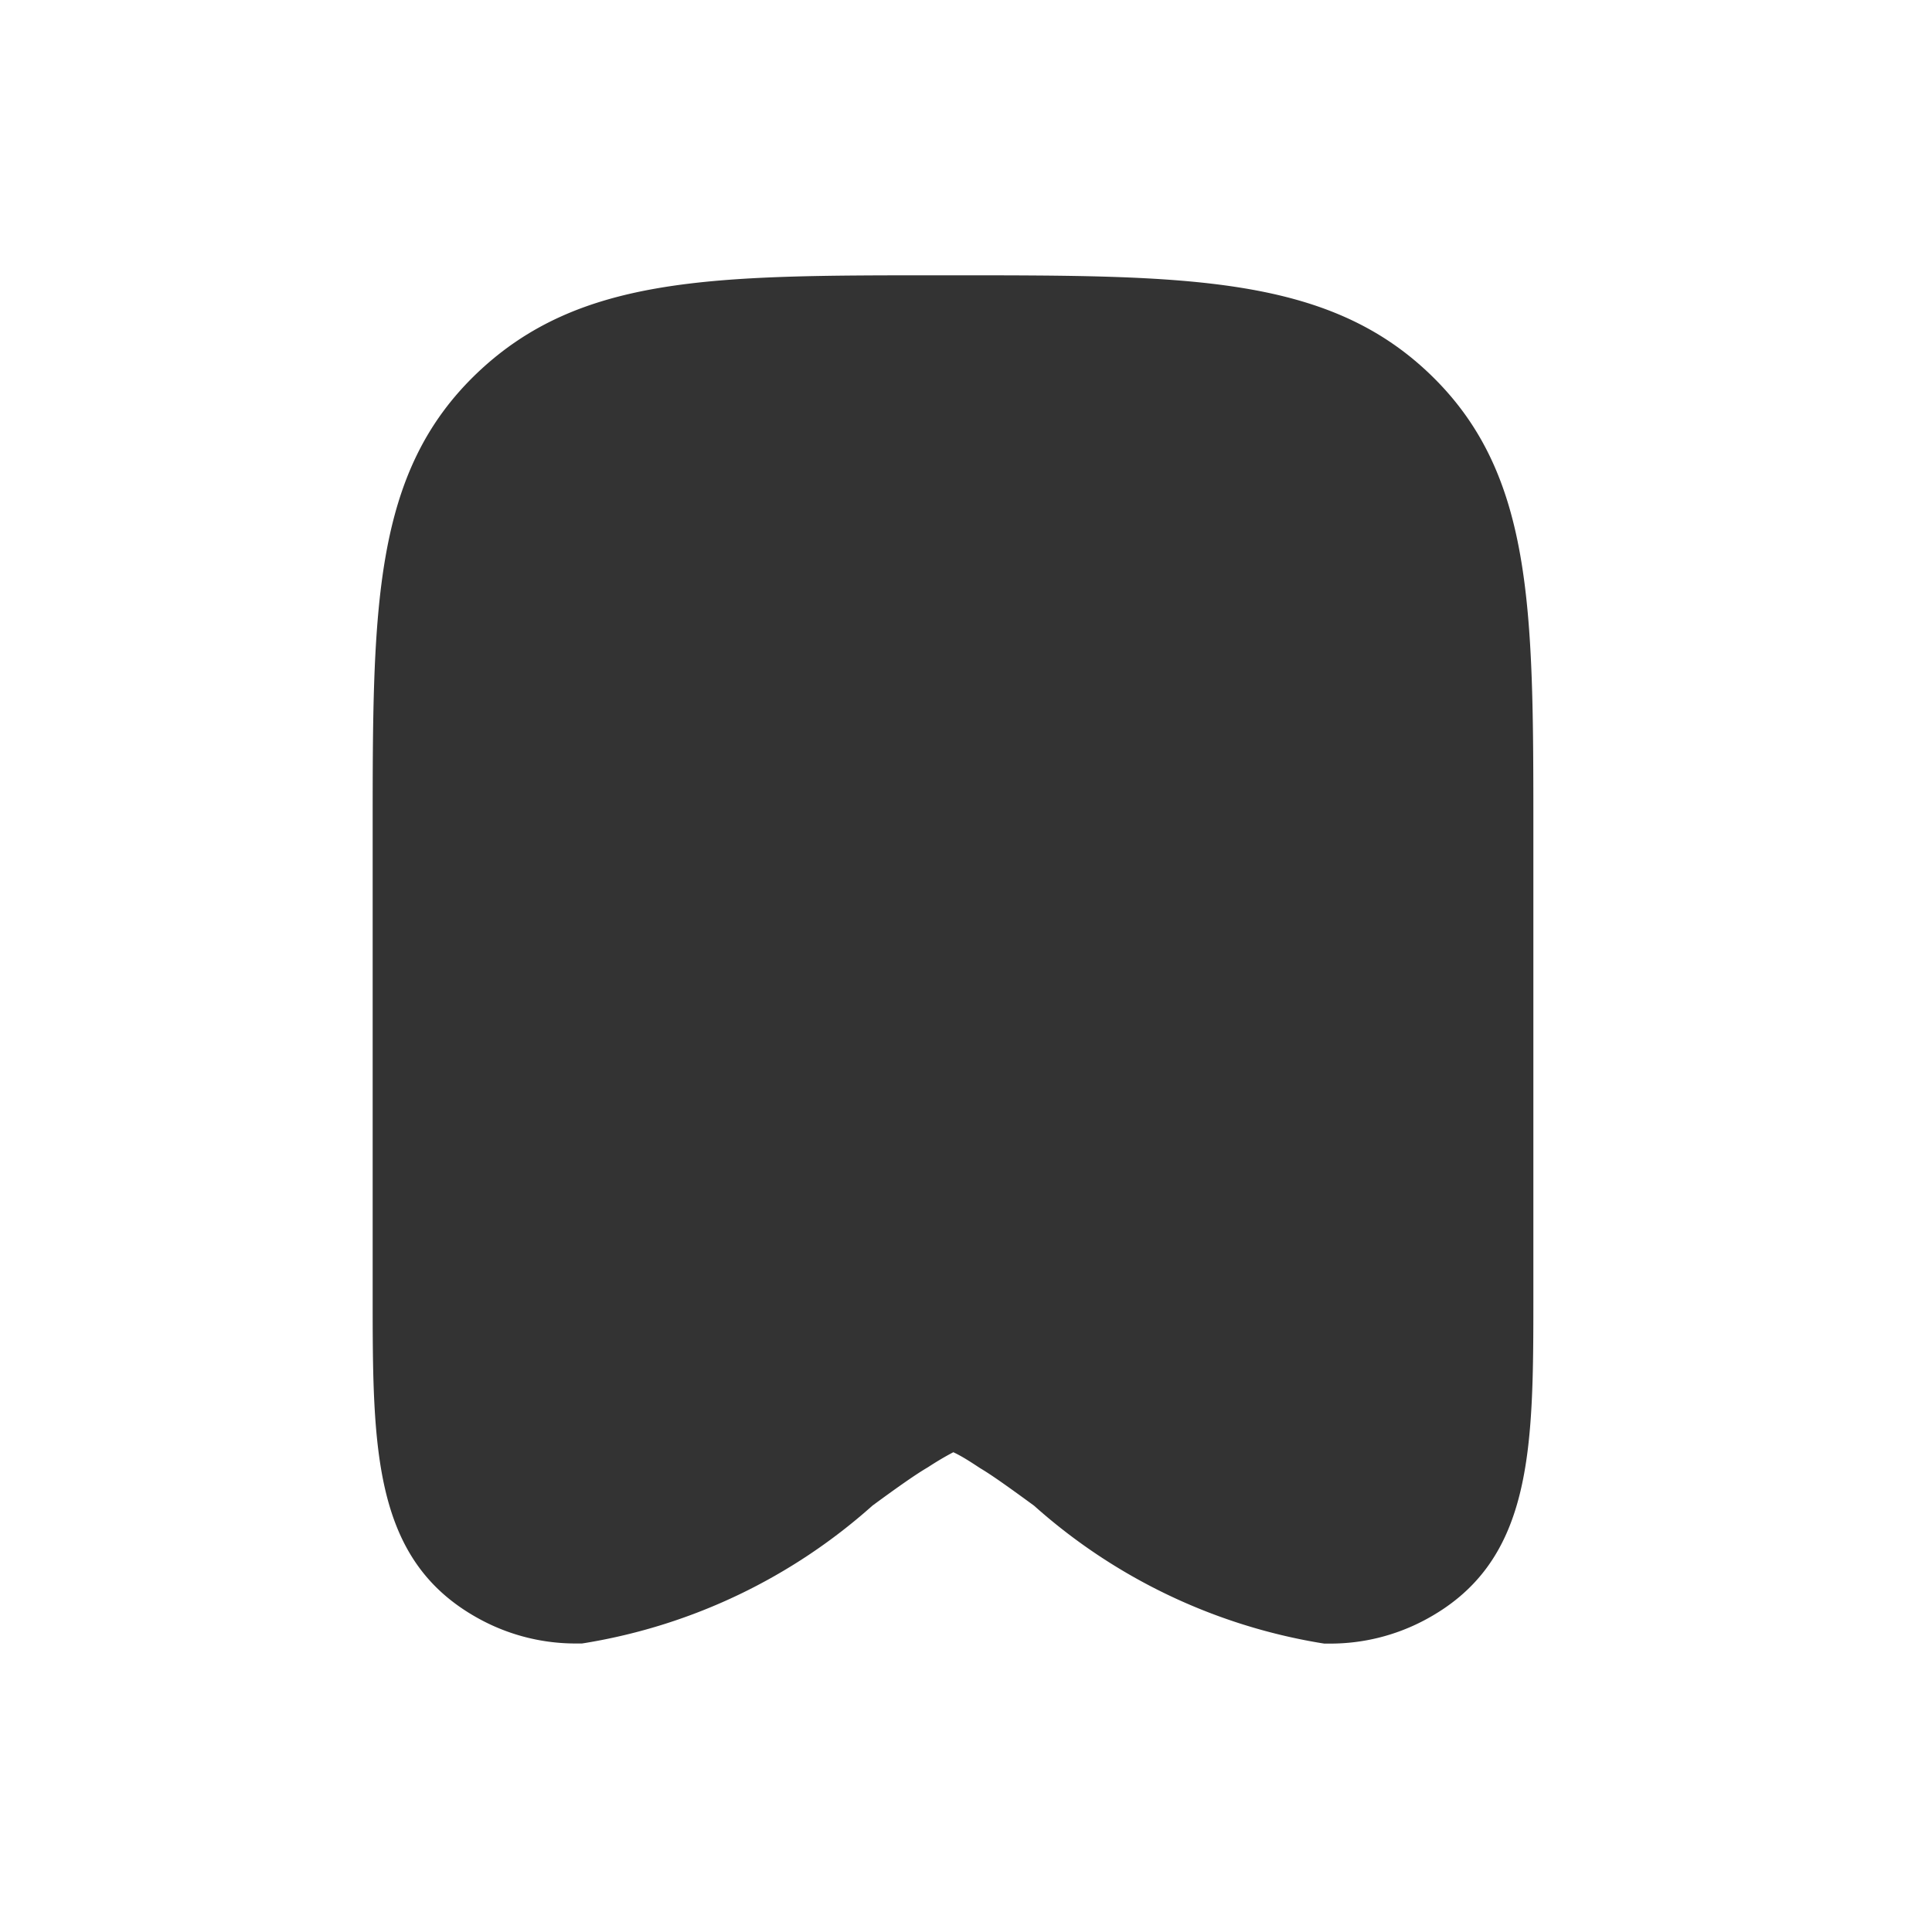 <svg xmlns="http://www.w3.org/2000/svg" width="18" height="18" viewBox="0 0 18 18">
  <defs>
    <style>
      .cls-1 {
        fill: #ffa8a8;
        opacity: 0;
      }

      .cls-2 {
        fill: #333;
      }
    </style>
  </defs>
  <g id="ico-bookmark" transform="translate(-224 -743)">
    <g id="그룹_32042" data-name="그룹 32042" transform="translate(62)">
      <rect id="사각형_16847" data-name="사각형 16847" class="cls-1" width="18" height="18" transform="translate(162 743)"/>
      <path id="패스_28338" data-name="패스 28338" class="cls-2" d="M8.427,12.248H8.366l-.038-.006a5.315,5.315,0,0,1-2.666-1.279c-.181-.132-.381-.278-.5-.348l-.02-.013c-.076-.05-.153-.1-.232-.137-.08.042-.157.088-.232.137l-.018.011c-.115.068-.3.2-.492.341l-.011.008a5.311,5.311,0,0,1-2.669,1.279l-.038.006H1.387a1.871,1.871,0,0,1-.86-.211C-.5,11.5-.5,10.451-.5,9V4.676c0-2.082,0-3.339.976-4.268C1.432-.5,2.681-.5,4.75-.5h.157c2.165,0,3.472,0,4.43.908.977.926.977,2.184.977,4.268V9c0,1.45,0,2.5-1.026,3.036A1.872,1.872,0,0,1,8.427,12.248Z" transform="translate(165.972 746.065)"/>
    </g>
  </g>
</svg>
